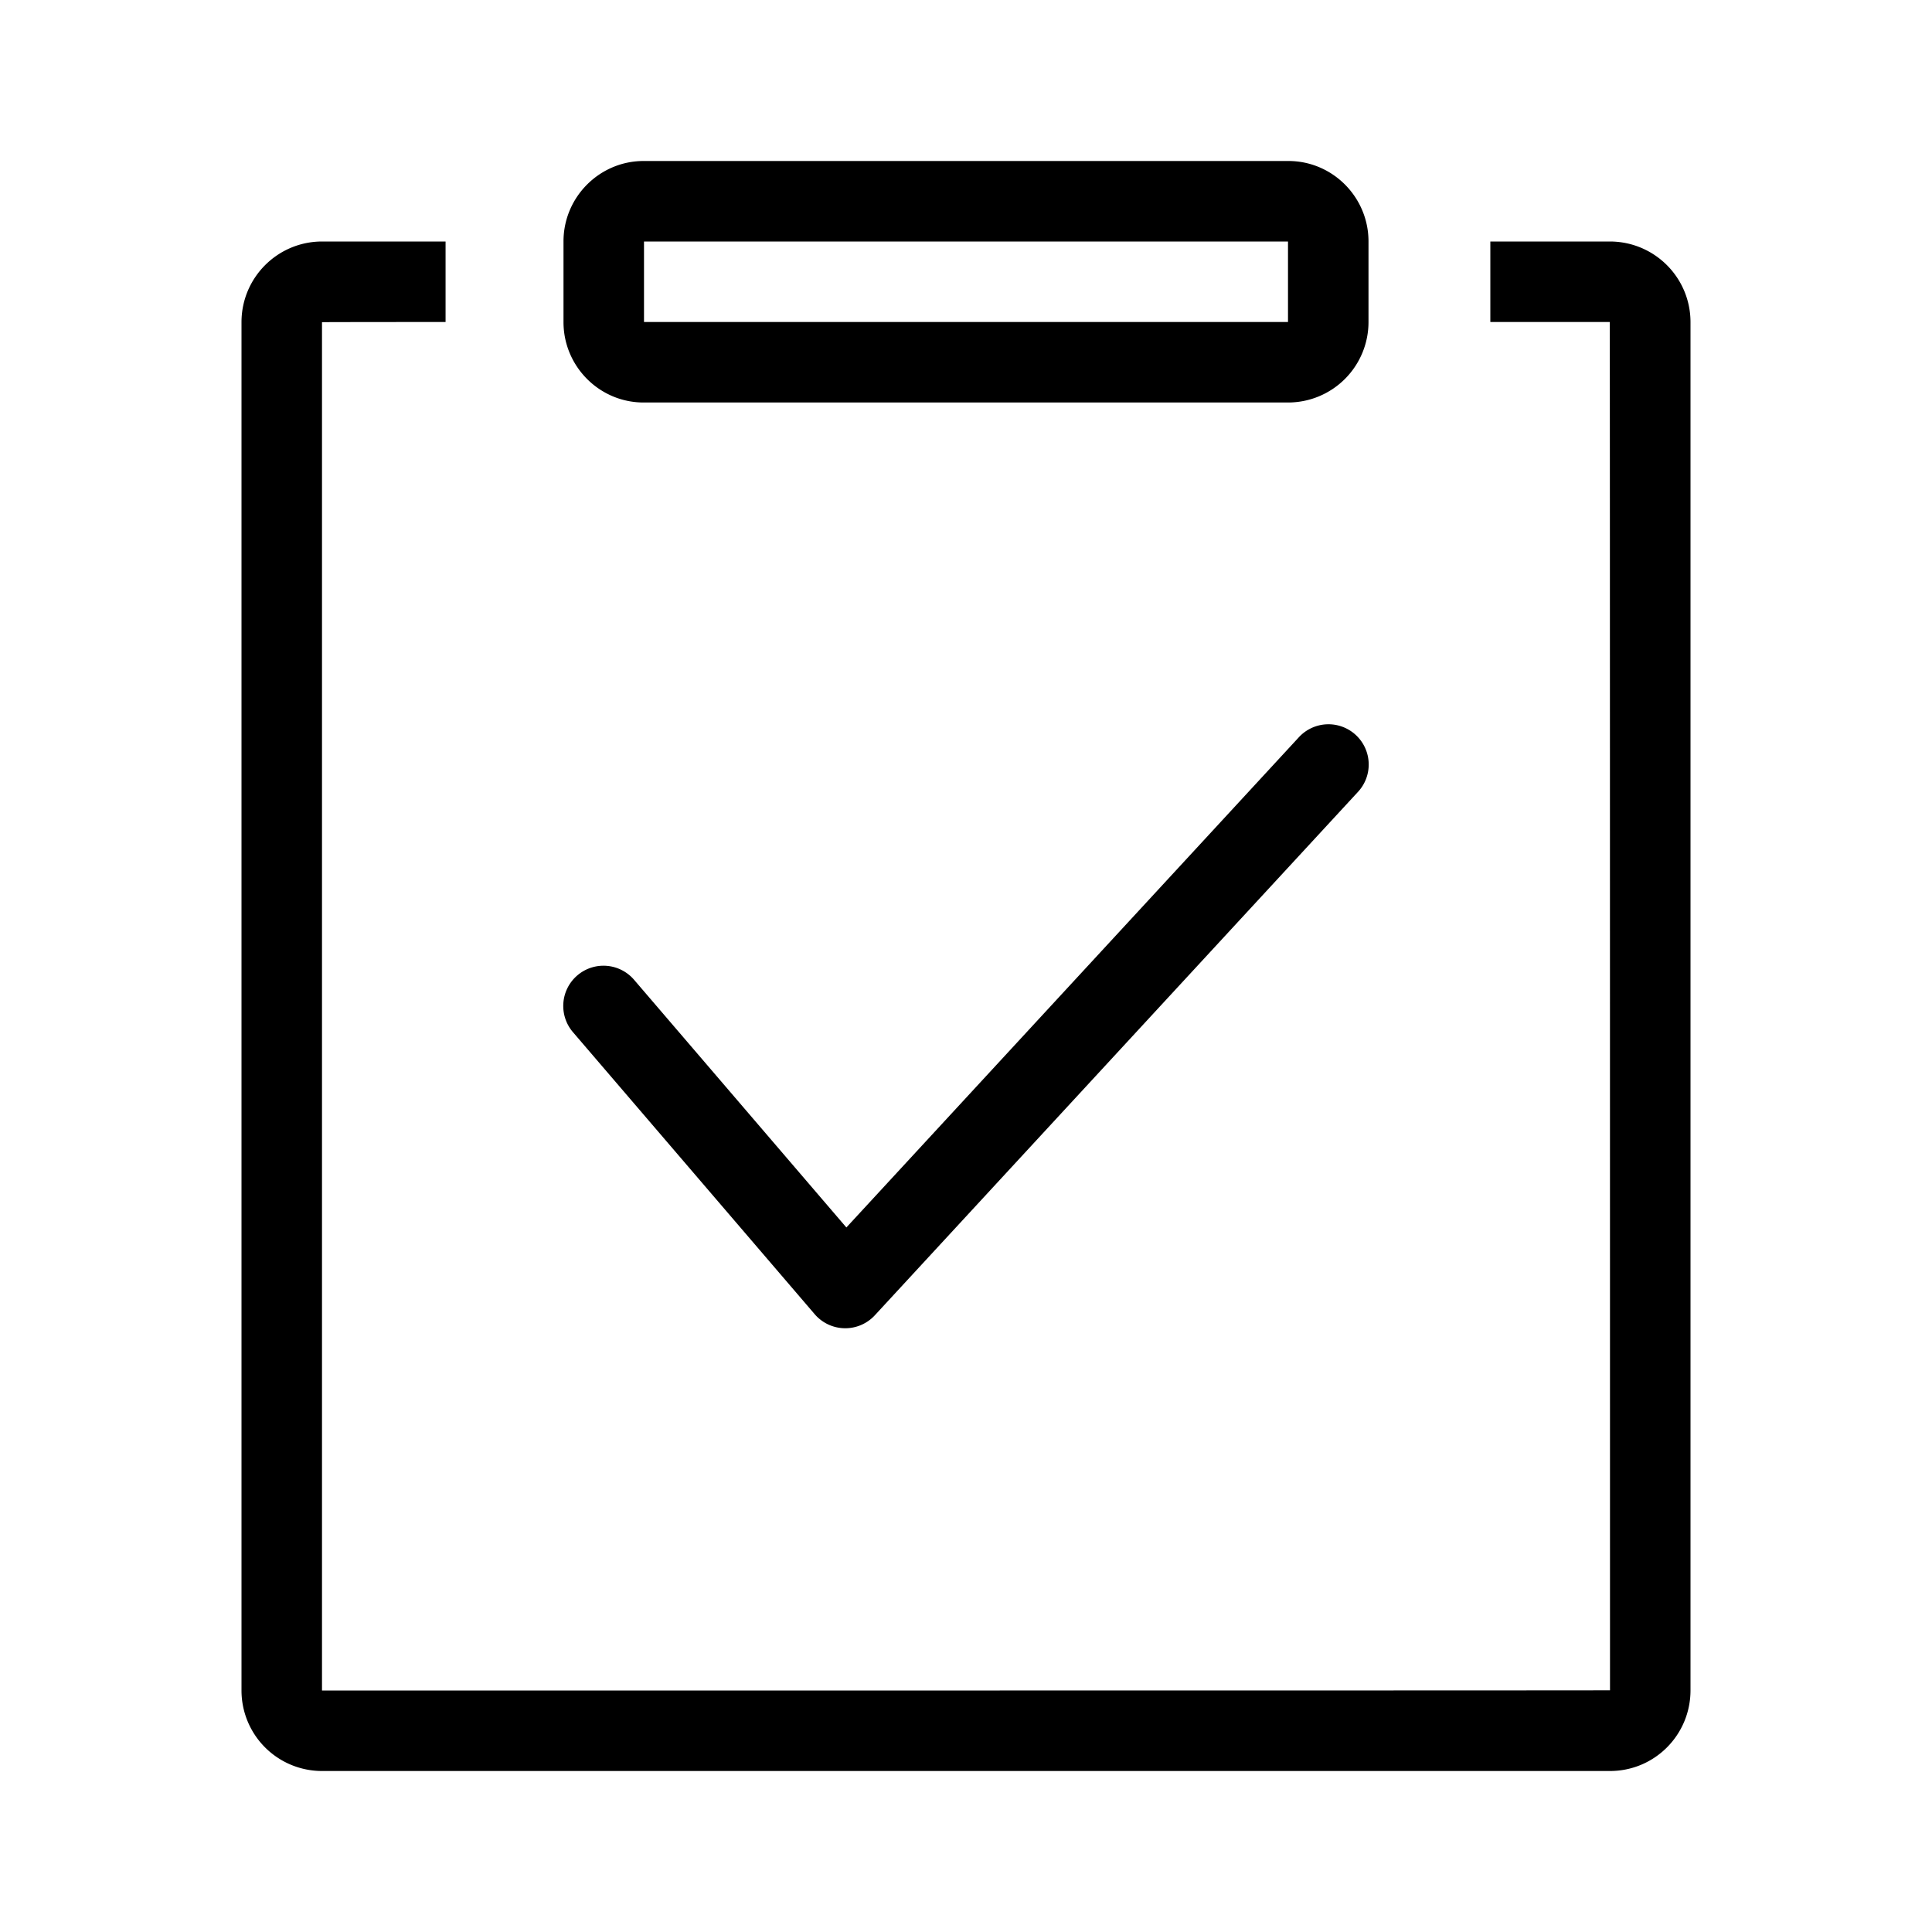 <?xml version="1.0" standalone="no"?><!DOCTYPE svg PUBLIC "-//W3C//DTD SVG 1.1//EN" "http://www.w3.org/Graphics/SVG/1.1/DTD/svg11.dtd"><svg t="1557970400401" class="icon" style="" viewBox="0 0 1024 1024" version="1.1" xmlns="http://www.w3.org/2000/svg" p-id="6154" xmlns:xlink="http://www.w3.org/1999/xlink" width="48" height="48"><defs><style type="text/css"></style></defs><path d="M336.213 519.467l112.384 131.115 239.723-259.712a21.333 21.333 0 1 1 31.36 28.928l-256 277.333a21.333 21.333 0 0 1-31.872-0.576l-128-149.333a21.333 21.333 0 1 1 32.384-27.776zM298.667 127.936C298.667 104.405 317.824 85.333 341.12 85.333h341.76C706.304 85.333 725.333 104.491 725.333 127.957v42.752A42.645 42.645 0 0 1 682.88 213.333H341.12C317.696 213.333 298.667 194.176 298.667 170.709V127.957zM341.333 170.667h341.333V128H341.333v42.667z m-105.173-42.667v42.667S170.667 170.688 170.667 170.773V896s682.667 0.043 682.667-0.107C853.333 895.893 853.333 170.667 853.205 170.667h-63.296V128h63.296C876.843 128 896 147.072 896 170.773v725.12C896 919.509 877.013 938.667 853.333 938.667H170.667a42.667 42.667 0 0 1-42.667-42.773V170.773C128 147.157 147.115 128 170.752 128h65.408z"  p-id="6155"></path></svg>